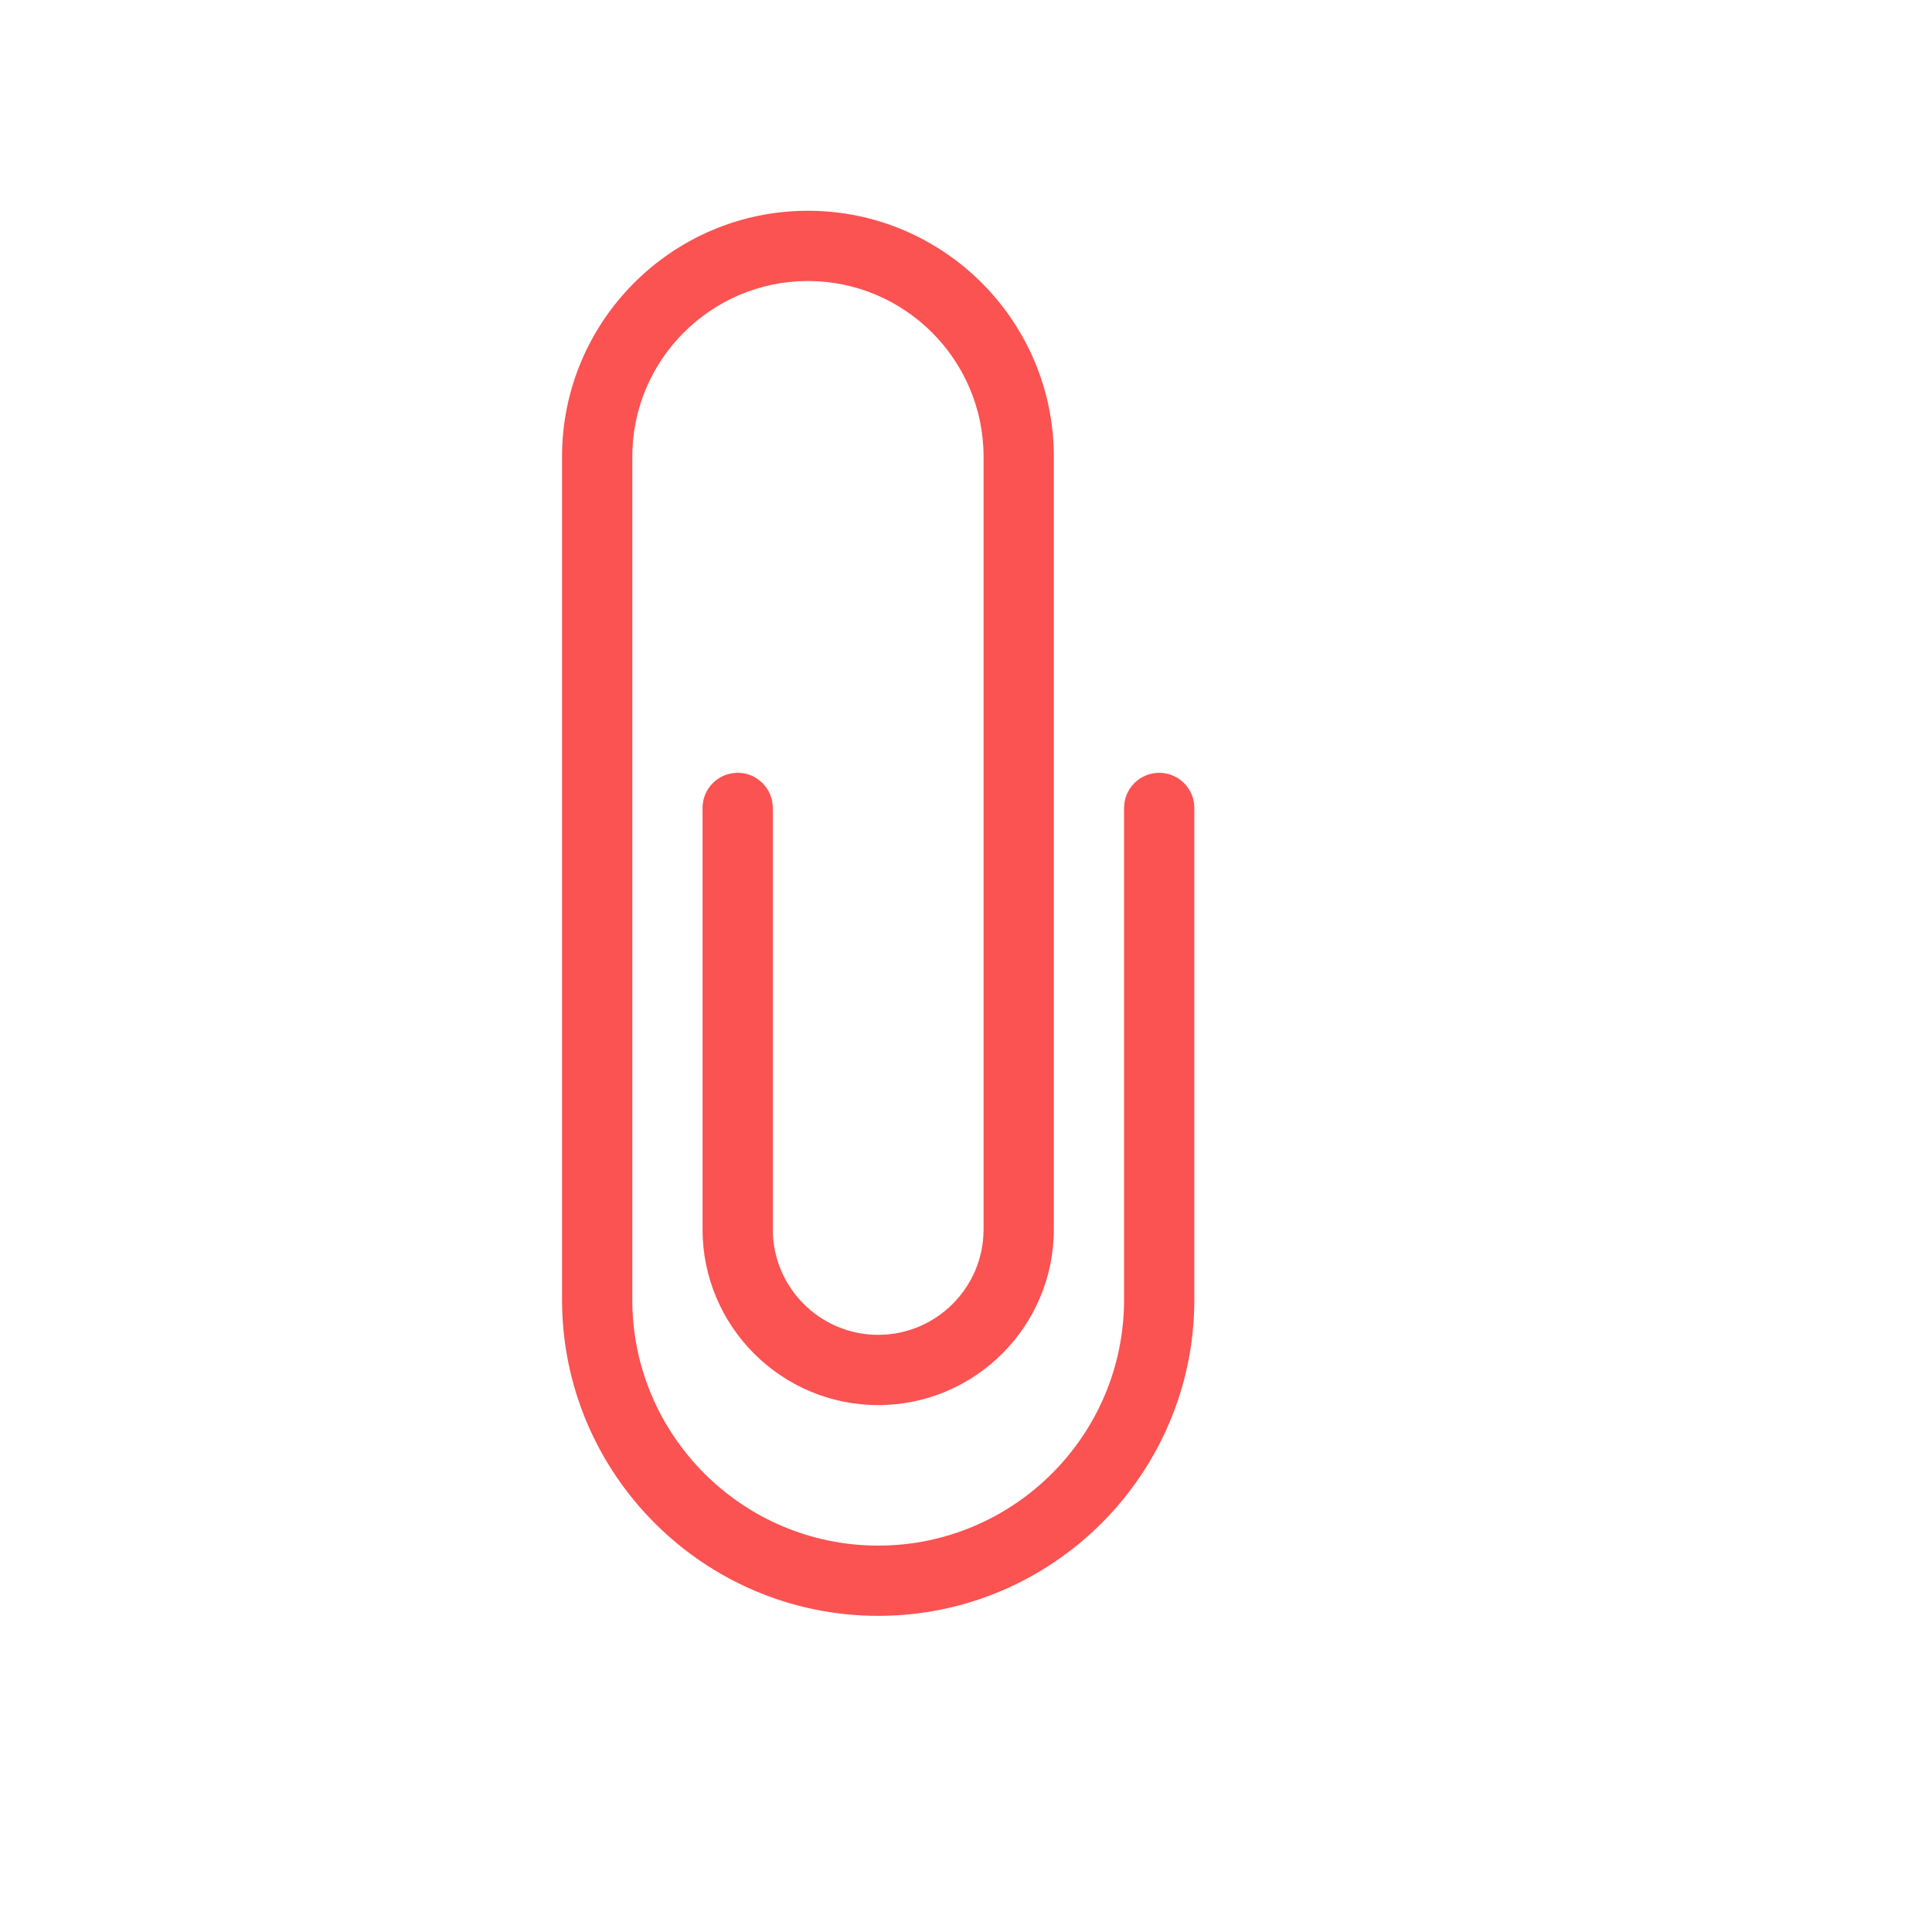 <?xml version="1.0" encoding="utf-8"?>
<!-- Generated by IcoMoon.io -->
<!DOCTYPE svg PUBLIC "-//W3C//DTD SVG 1.1//EN" "http://www.w3.org/Graphics/SVG/1.1/DTD/svg11.dtd">
<svg version="1.1" xmlns="http://www.w3.org/2000/svg" xmlns:xlink="http://www.w3.org/1999/xlink" width="30" height="30" viewBox="-3 -3 27.5 27.5">
<path fill="#FB5252" d="M9.5 20c-2.481 0-4.5-2.019-4.5-4.5v-12c0-1.93 1.57-3.5 3.5-3.5s3.5 1.57 3.5 3.5v11c0 1.378-1.122 2.5-2.5 2.5s-2.5-1.122-2.5-2.5v-6c0-0.276 0.224-0.5 0.5-0.5s0.5 0.224 0.5 0.5v6c0 0.827 0.673 1.5 1.5 1.5s1.5-0.673 1.5-1.5v-11c0-1.378-1.122-2.5-2.5-2.5s-2.5 1.122-2.5 2.5v12c0 1.93 1.57 3.5 3.5 3.5s3.5-1.57 3.5-3.5v-7c0-0.276 0.224-0.5 0.5-0.5s0.5 0.224 0.5 0.5v7c0 2.481-2.019 4.5-4.5 4.5z"></path>
</svg>

